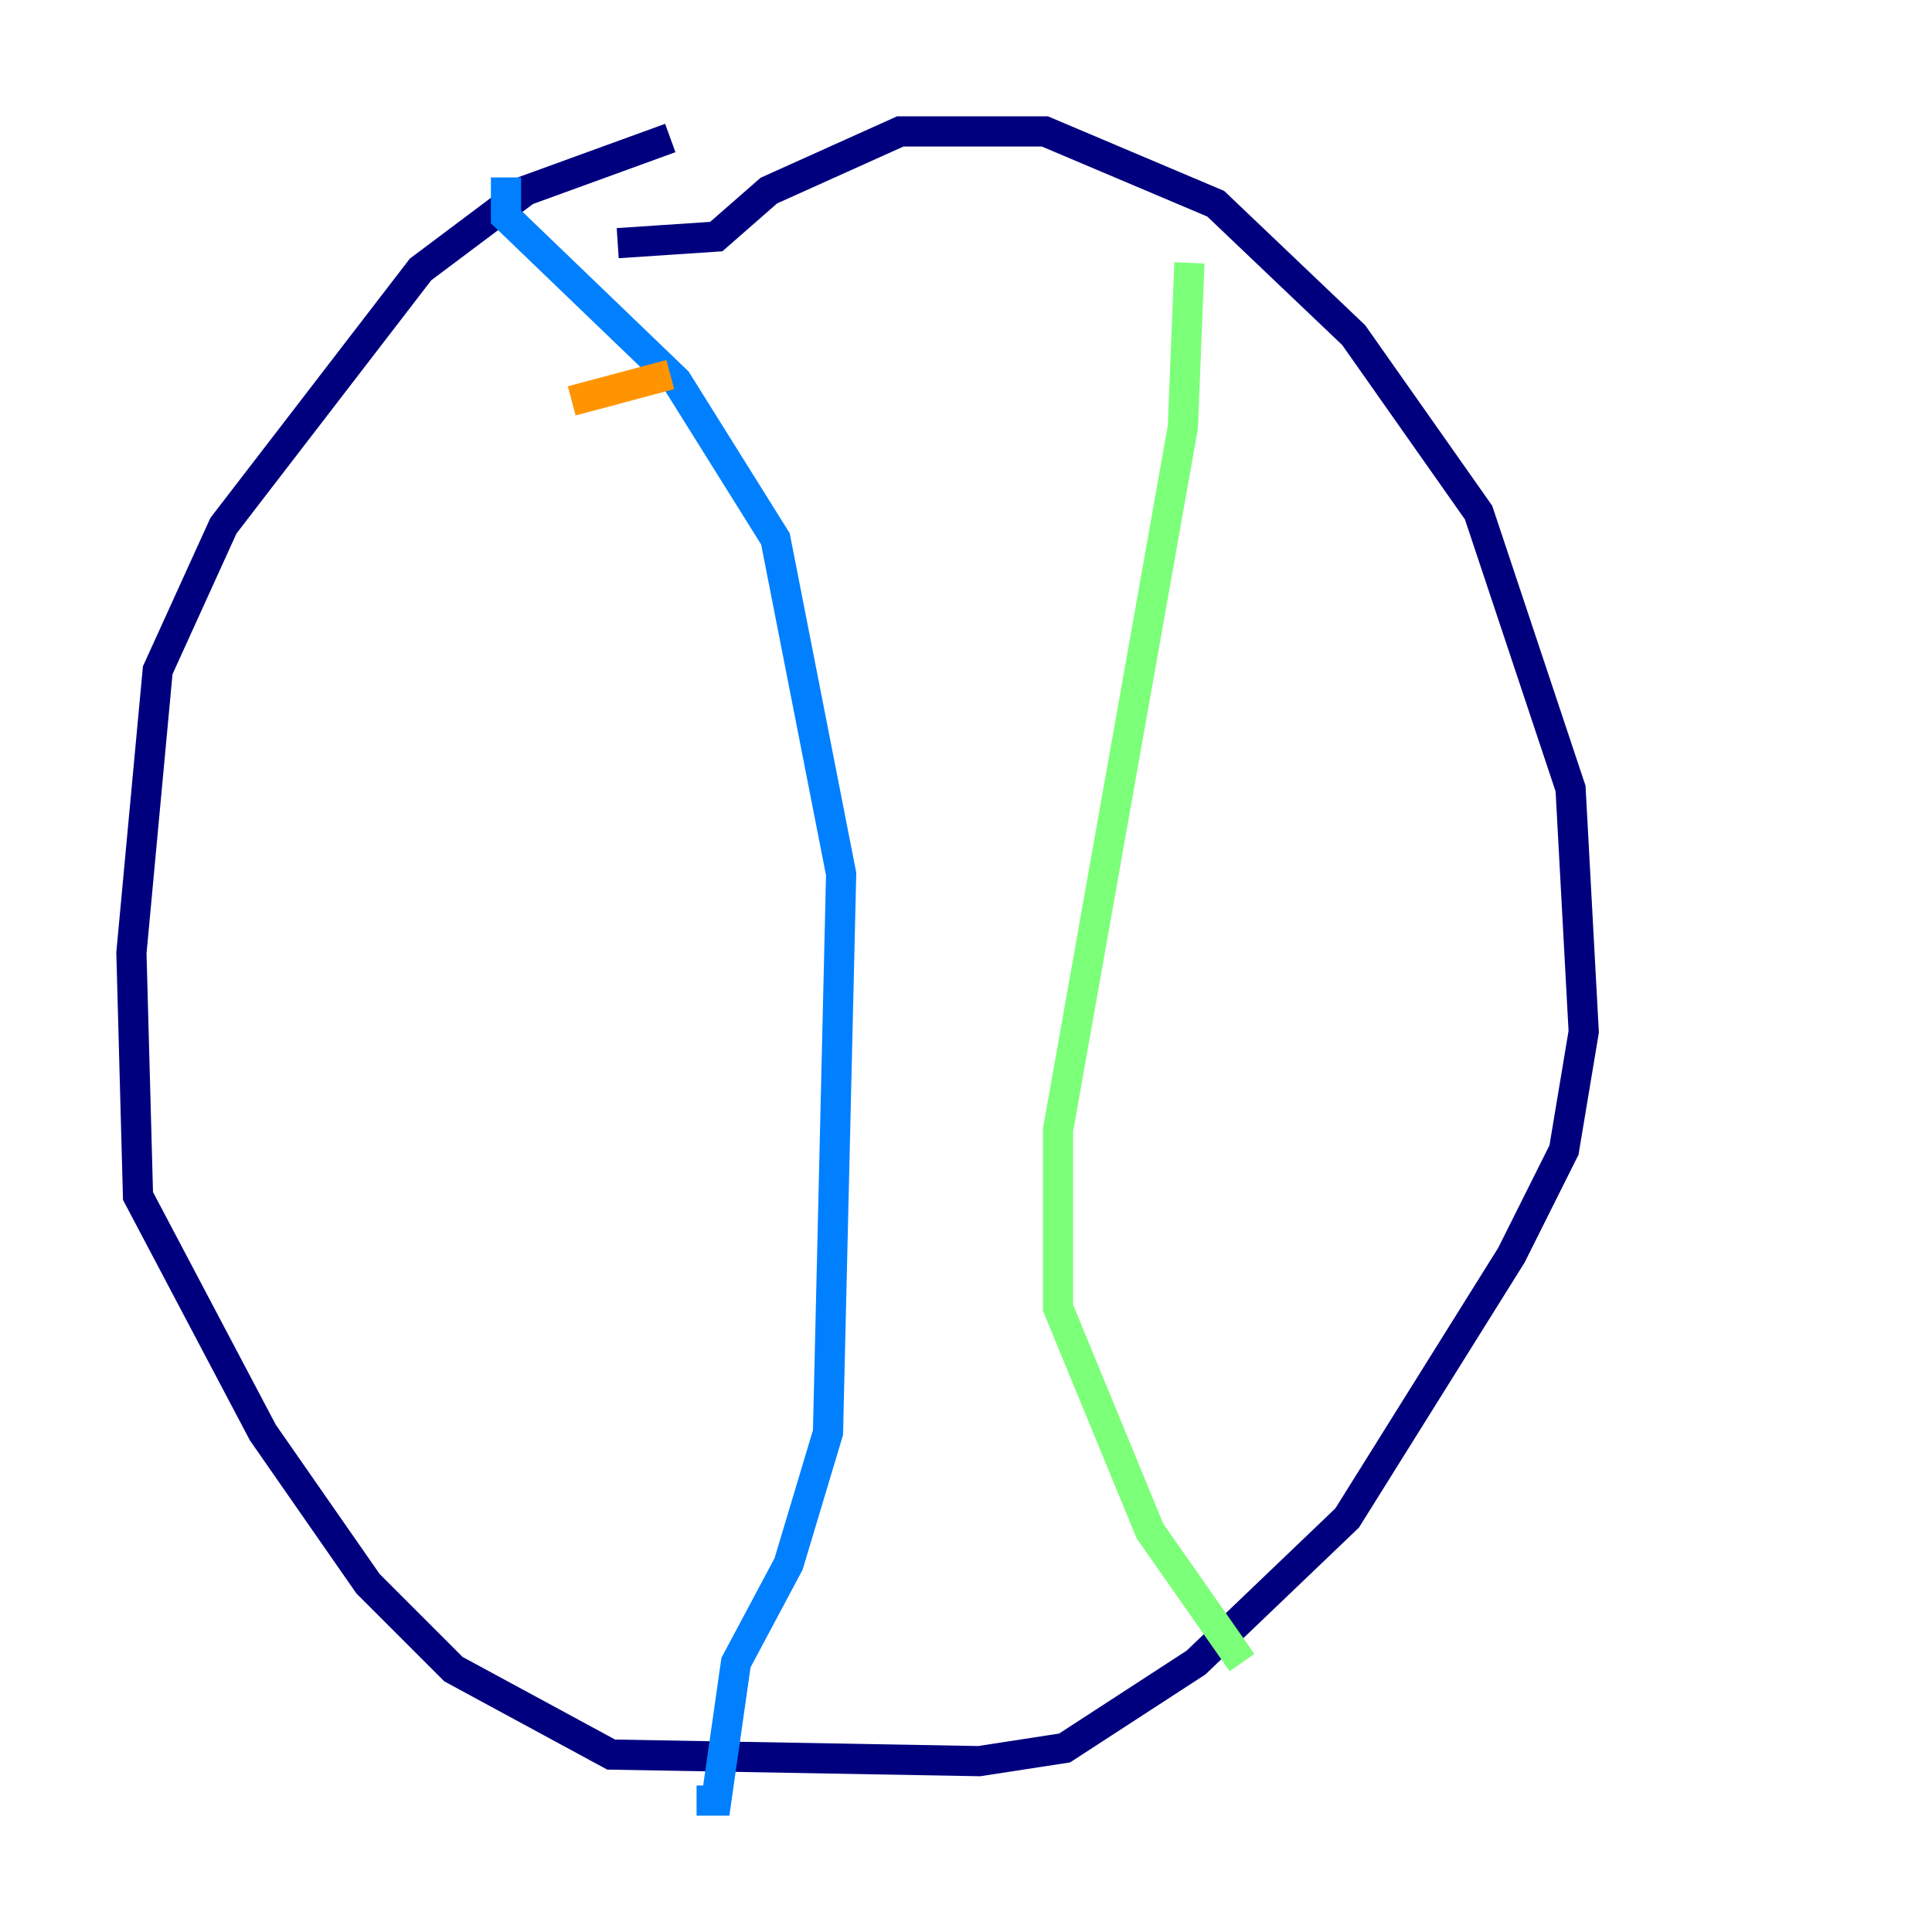 <?xml version="1.0" encoding="utf-8" ?>
<svg baseProfile="tiny" height="128" version="1.2" viewBox="0,0,128,128" width="128" xmlns="http://www.w3.org/2000/svg" xmlns:ev="http://www.w3.org/2001/xml-events" xmlns:xlink="http://www.w3.org/1999/xlink"><defs /><polyline fill="none" points="44.408,9.143 34.83,12.626 27.864,17.85 14.803,34.83 10.449,44.408 8.707,63.129 9.143,79.238 17.415,94.912 24.381,104.925 30.041,110.585 40.49,116.245 64.871,116.68 70.531,115.809 79.238,110.15 89.252,100.571 100.136,83.156 103.619,76.191 104.925,68.354 104.054,52.245 97.959,33.959 89.687,22.204 80.544,13.497 69.225,8.707 59.646,8.707 50.939,12.626 47.456,15.674 40.925,16.109" stroke="#00007f" stroke-width="2" /><polyline fill="none" points="33.524,11.755 33.524,14.367 44.843,25.252 51.374,35.701 55.728,57.905 54.857,94.912 52.245,103.619 48.762,110.15 47.456,119.293 46.15,119.293" stroke="#0080ff" stroke-width="2" /><polyline fill="none" points="78.803,17.415 78.367,28.299 70.095,74.884 70.095,86.639 76.191,101.442 82.286,110.15" stroke="#7cff79" stroke-width="2" /><polyline fill="none" points="37.878,26.558 44.408,24.816" stroke="#ff9400" stroke-width="2" /><polyline fill="none" points="44.843,54.857 44.843,54.857" stroke="#7f0000" stroke-width="2" /></svg>